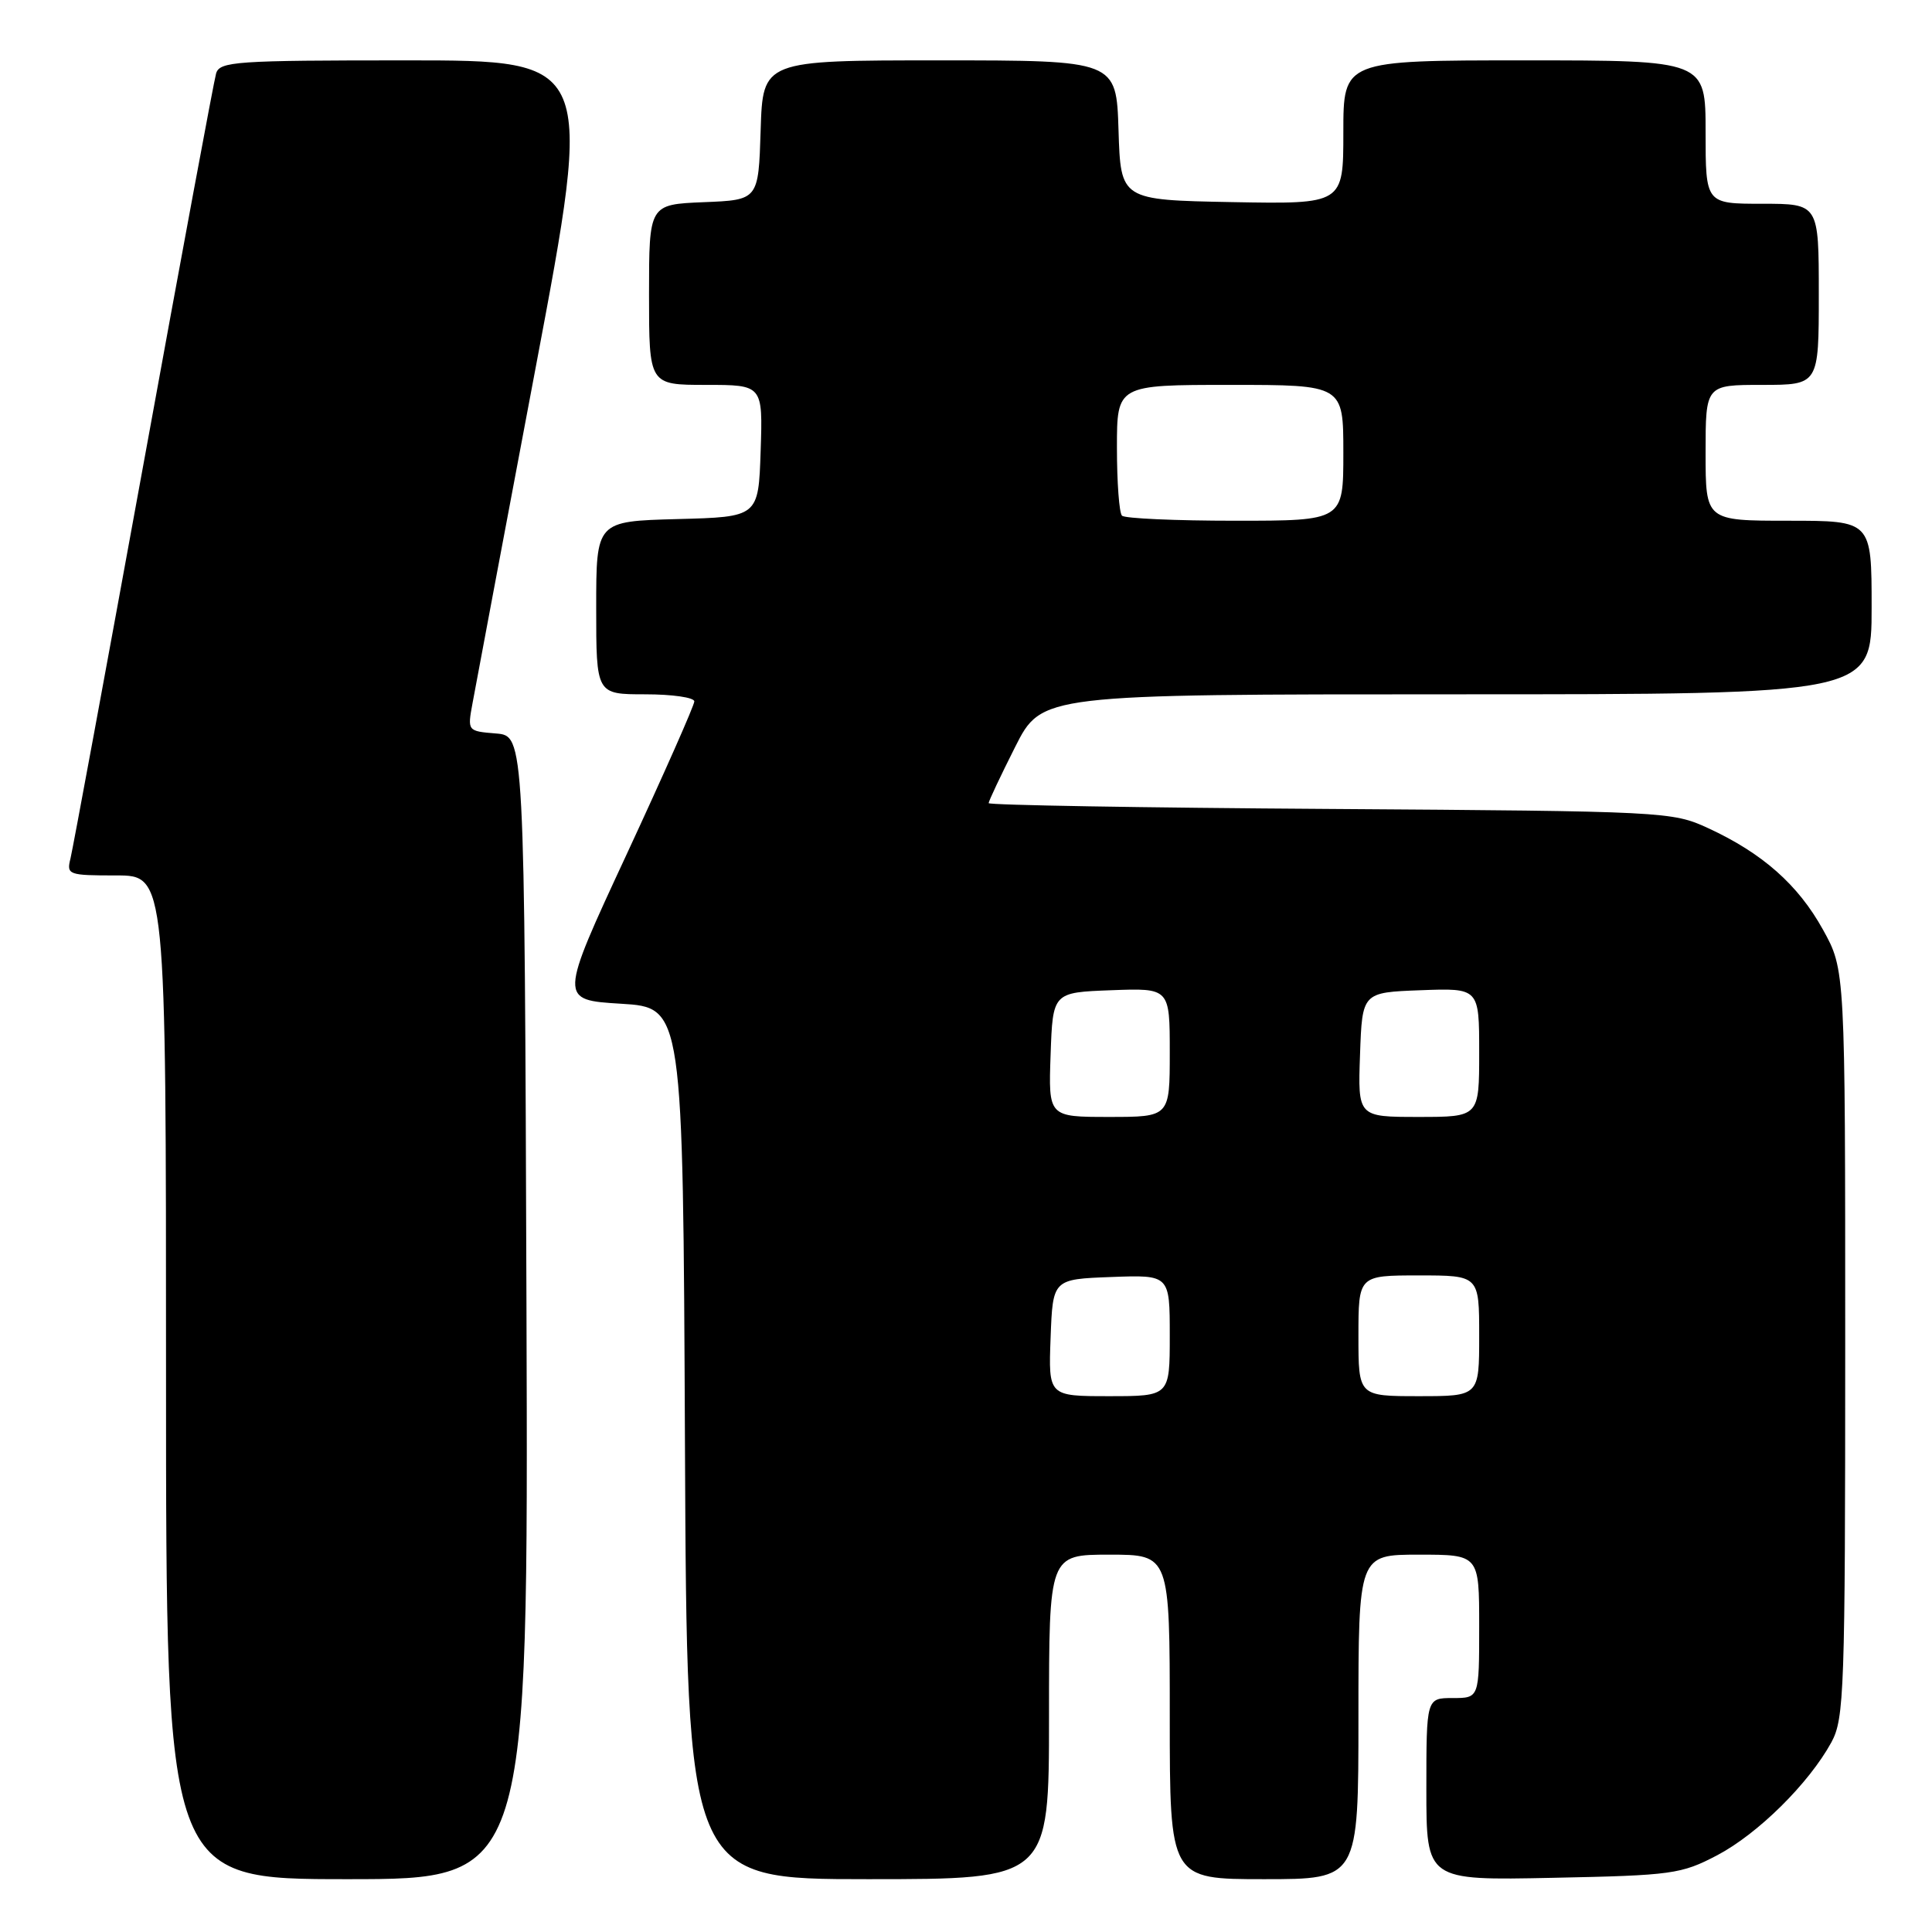 <?xml version="1.0" encoding="UTF-8" standalone="no"?>
<!DOCTYPE svg PUBLIC "-//W3C//DTD SVG 1.1//EN" "http://www.w3.org/Graphics/SVG/1.1/DTD/svg11.dtd" >
<svg xmlns="http://www.w3.org/2000/svg" xmlns:xlink="http://www.w3.org/1999/xlink" version="1.1" viewBox="0 0 256 256">
 <g >
 <path fill="currentColor"
d=" M 69.76 173.25 C 69.50 97.50 69.50 97.50 65.72 97.19 C 61.94 96.88 61.93 96.87 62.61 93.19 C 62.98 91.16 66.74 71.16 70.97 48.75 C 78.66 8.00 78.66 8.00 53.90 8.00 C 31.17 8.00 29.09 8.14 28.63 9.75 C 28.35 10.71 24.02 34.00 19.01 61.50 C 13.99 89.00 9.64 112.51 9.34 113.75 C 8.80 115.91 9.04 116.00 15.39 116.00 C 22.00 116.00 22.00 116.00 22.00 182.50 C 22.00 249.00 22.00 249.00 46.01 249.00 C 70.01 249.00 70.01 249.00 69.76 173.25 Z  M 139.00 227.50 C 139.00 206.00 139.00 206.00 147.00 206.00 C 155.00 206.00 155.00 206.00 155.00 227.50 C 155.00 249.00 155.00 249.00 167.50 249.00 C 180.00 249.00 180.00 249.00 180.00 227.50 C 180.00 206.00 180.00 206.00 188.00 206.00 C 196.00 206.00 196.00 206.00 196.00 215.50 C 196.00 225.00 196.00 225.00 192.50 225.00 C 189.00 225.00 189.00 225.00 189.00 237.08 C 189.00 249.17 189.00 249.17 205.75 248.82 C 221.59 248.50 222.77 248.33 227.54 245.83 C 232.95 242.98 239.69 236.31 242.67 230.86 C 244.37 227.73 244.50 224.13 244.50 178.00 C 244.50 128.50 244.50 128.50 241.55 123.18 C 238.26 117.23 233.53 113.05 226.33 109.73 C 221.59 107.54 220.61 107.49 176.25 107.19 C 151.36 107.03 131.00 106.68 131.00 106.42 C 131.00 106.16 132.58 102.81 134.51 98.98 C 138.03 92.00 138.03 92.00 193.01 92.00 C 248.00 92.00 248.00 92.00 248.00 80.50 C 248.00 69.00 248.00 69.00 237.00 69.00 C 226.00 69.00 226.00 69.00 226.00 60.00 C 226.00 51.00 226.00 51.00 233.50 51.00 C 241.00 51.00 241.00 51.00 241.00 39.00 C 241.00 27.00 241.00 27.00 233.50 27.00 C 226.00 27.00 226.00 27.00 226.00 17.50 C 226.00 8.00 226.00 8.00 202.00 8.00 C 178.00 8.00 178.00 8.00 178.00 17.53 C 178.00 27.05 178.00 27.05 163.25 26.78 C 148.50 26.50 148.50 26.50 148.21 17.25 C 147.92 8.00 147.92 8.00 124.50 8.00 C 101.08 8.00 101.08 8.00 100.79 17.25 C 100.50 26.50 100.50 26.50 93.25 26.79 C 86.00 27.09 86.00 27.09 86.00 39.04 C 86.00 51.00 86.00 51.00 93.54 51.00 C 101.08 51.00 101.08 51.00 100.79 59.75 C 100.50 68.50 100.50 68.50 89.75 68.78 C 79.00 69.07 79.00 69.07 79.00 80.53 C 79.00 92.00 79.00 92.00 85.50 92.00 C 89.08 92.00 92.00 92.42 92.00 92.94 C 92.00 93.46 87.97 102.57 83.04 113.19 C 74.07 132.50 74.07 132.50 82.29 133.00 C 90.50 133.50 90.50 133.50 90.76 191.25 C 91.02 249.00 91.02 249.00 115.01 249.00 C 139.00 249.00 139.00 249.00 139.00 227.50 Z  M 139.21 177.25 C 139.50 169.50 139.50 169.50 147.25 169.21 C 155.00 168.92 155.00 168.92 155.00 176.96 C 155.00 185.00 155.00 185.00 146.96 185.00 C 138.92 185.00 138.92 185.00 139.21 177.25 Z  M 180.00 177.00 C 180.00 169.00 180.00 169.00 188.00 169.00 C 196.00 169.00 196.00 169.00 196.00 177.00 C 196.00 185.00 196.00 185.00 188.00 185.00 C 180.00 185.00 180.00 185.00 180.00 177.00 Z  M 139.21 139.75 C 139.50 131.50 139.50 131.50 147.25 131.21 C 155.00 130.92 155.00 130.92 155.00 139.46 C 155.00 148.00 155.00 148.00 146.96 148.00 C 138.92 148.00 138.92 148.00 139.21 139.75 Z  M 180.21 139.75 C 180.50 131.50 180.50 131.50 188.25 131.21 C 196.00 130.92 196.00 130.92 196.00 139.46 C 196.00 148.00 196.00 148.00 187.96 148.00 C 179.92 148.00 179.92 148.00 180.21 139.75 Z  M 148.67 68.33 C 148.30 67.97 148.00 63.92 148.00 59.33 C 148.00 51.00 148.00 51.00 163.00 51.00 C 178.00 51.00 178.00 51.00 178.00 60.00 C 178.00 69.00 178.00 69.00 163.67 69.00 C 155.78 69.00 149.03 68.70 148.67 68.33 Z "/>
</g>
</svg>